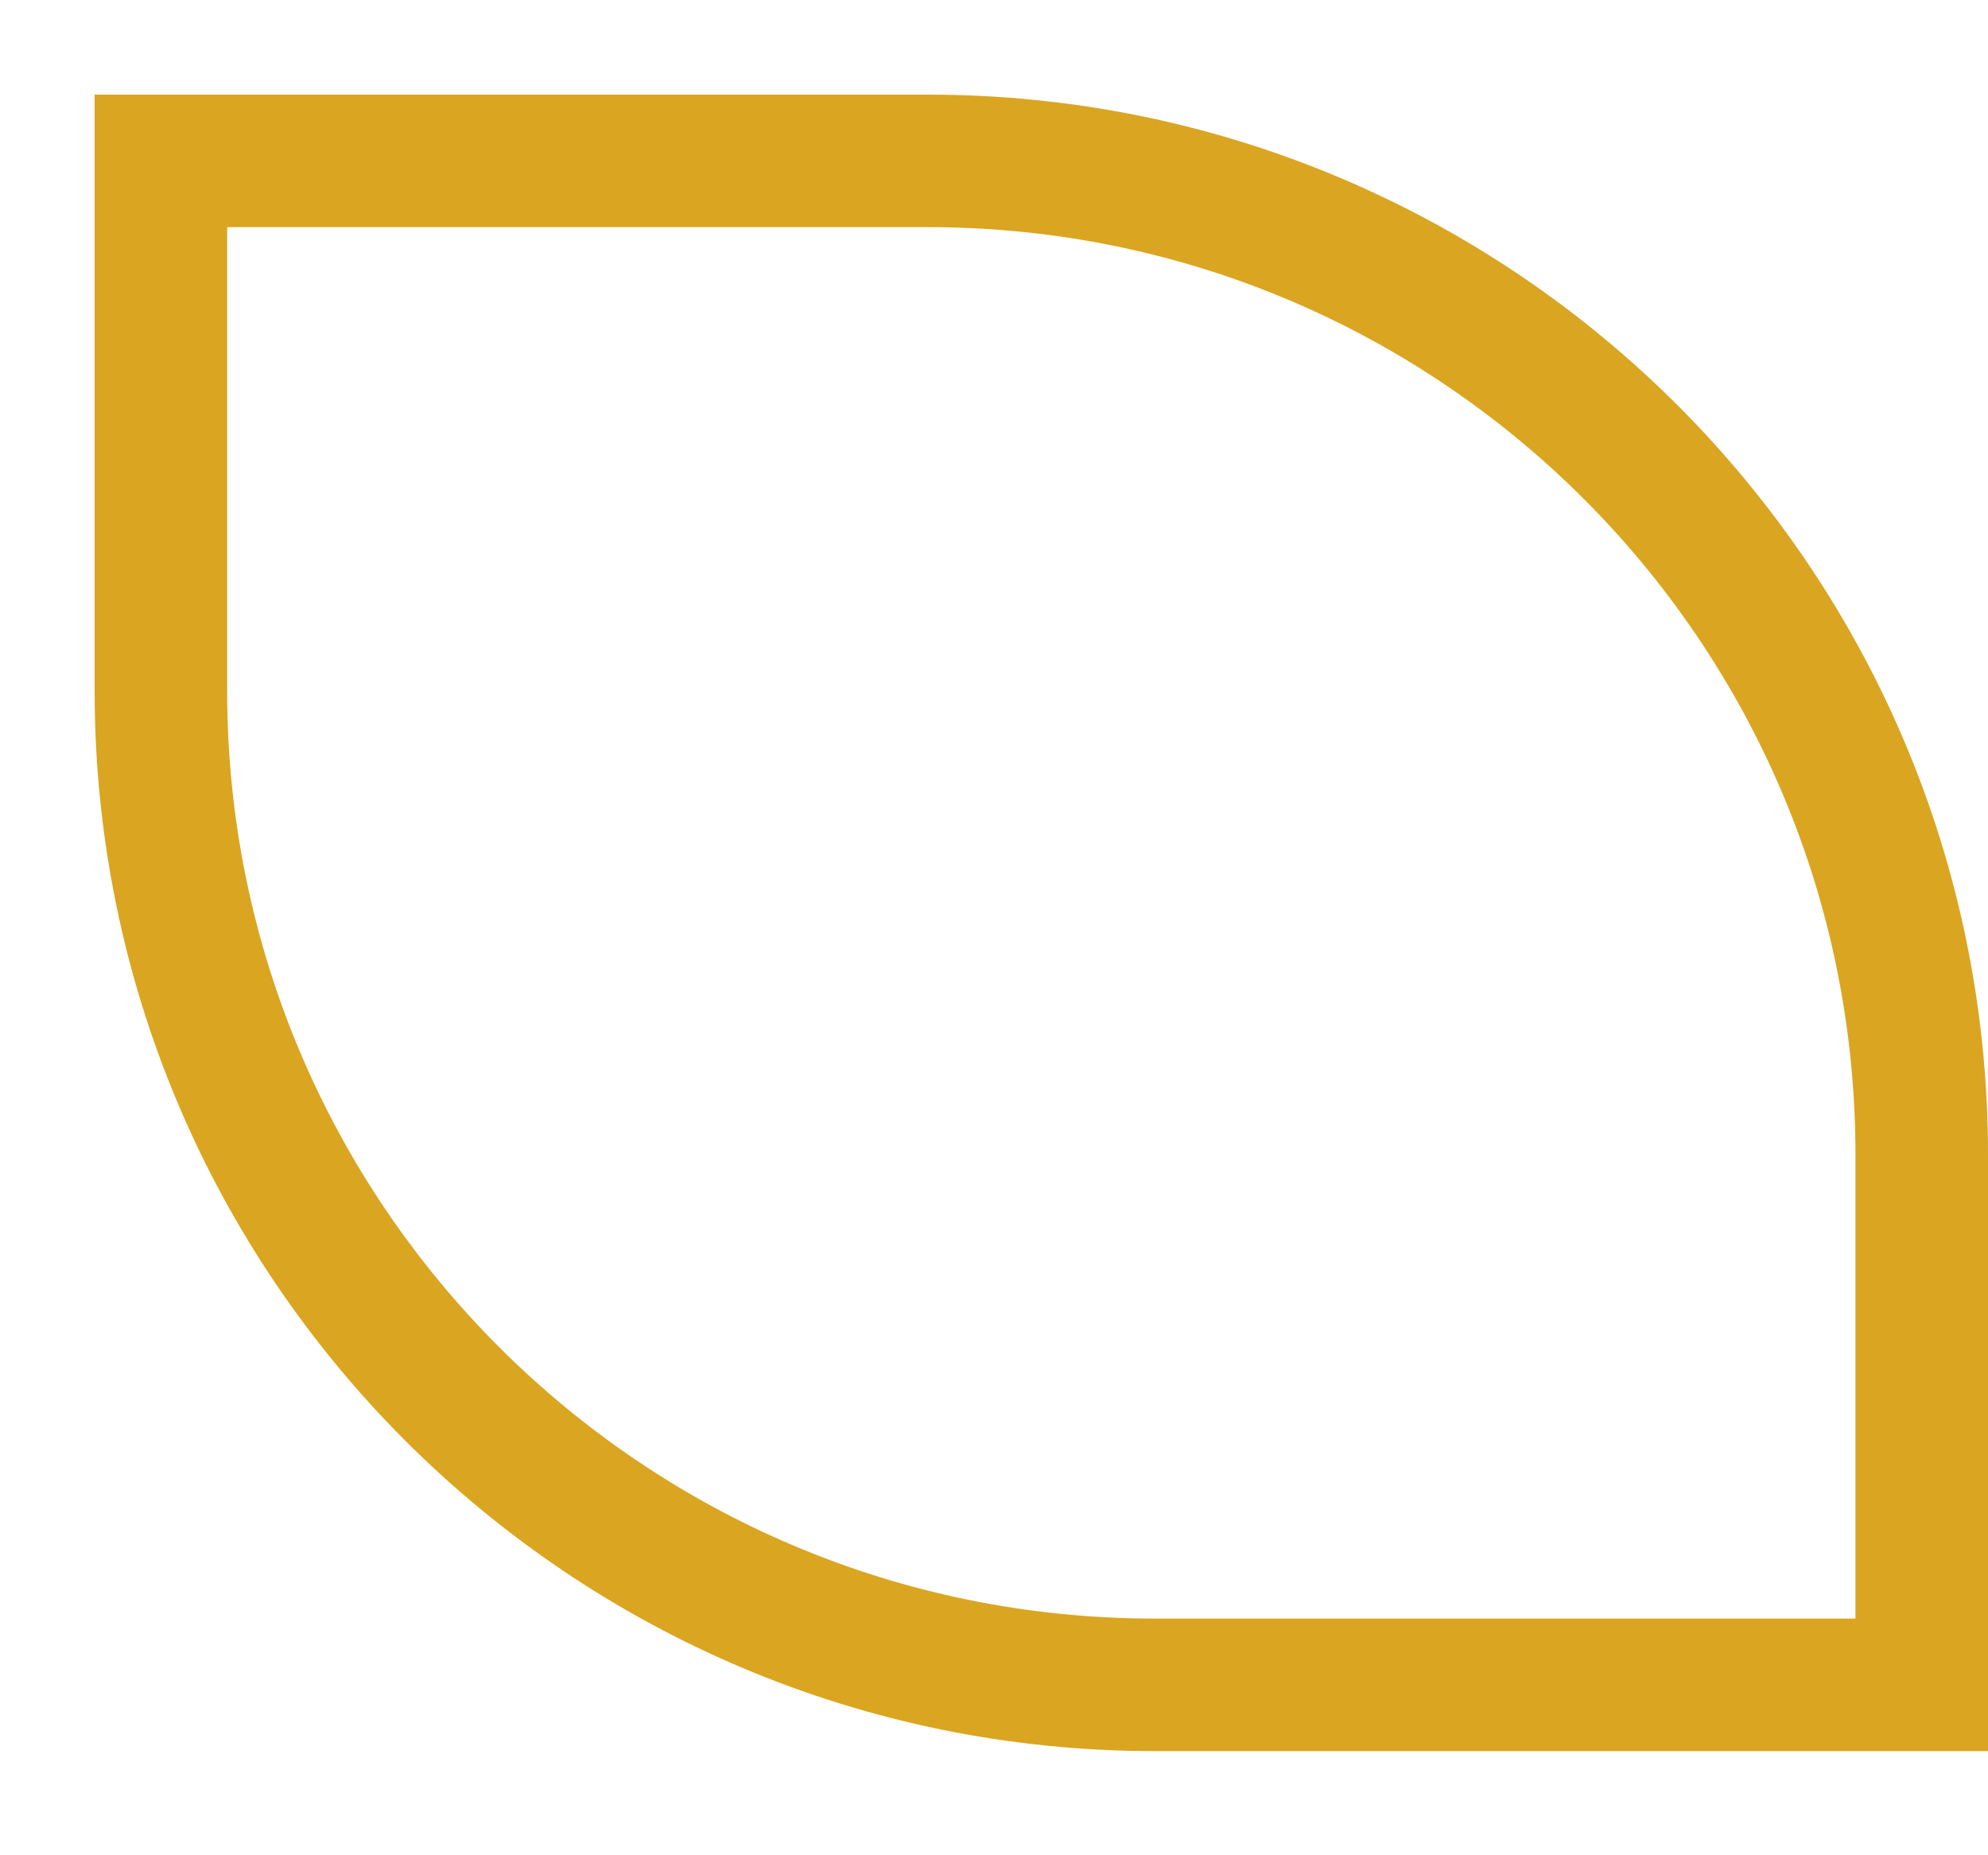 <svg width="15" height="14" viewBox="0 0 15 14" fill="none" xmlns="http://www.w3.org/2000/svg">
<path d="M1.214 1.214H7C11.142 1.214 14.5 4.572 14.5 8.714V12.714H8.714C4.572 12.714 1.214 9.356 1.214 5.214V1.214Z" stroke="#DAA520"/>
</svg>
